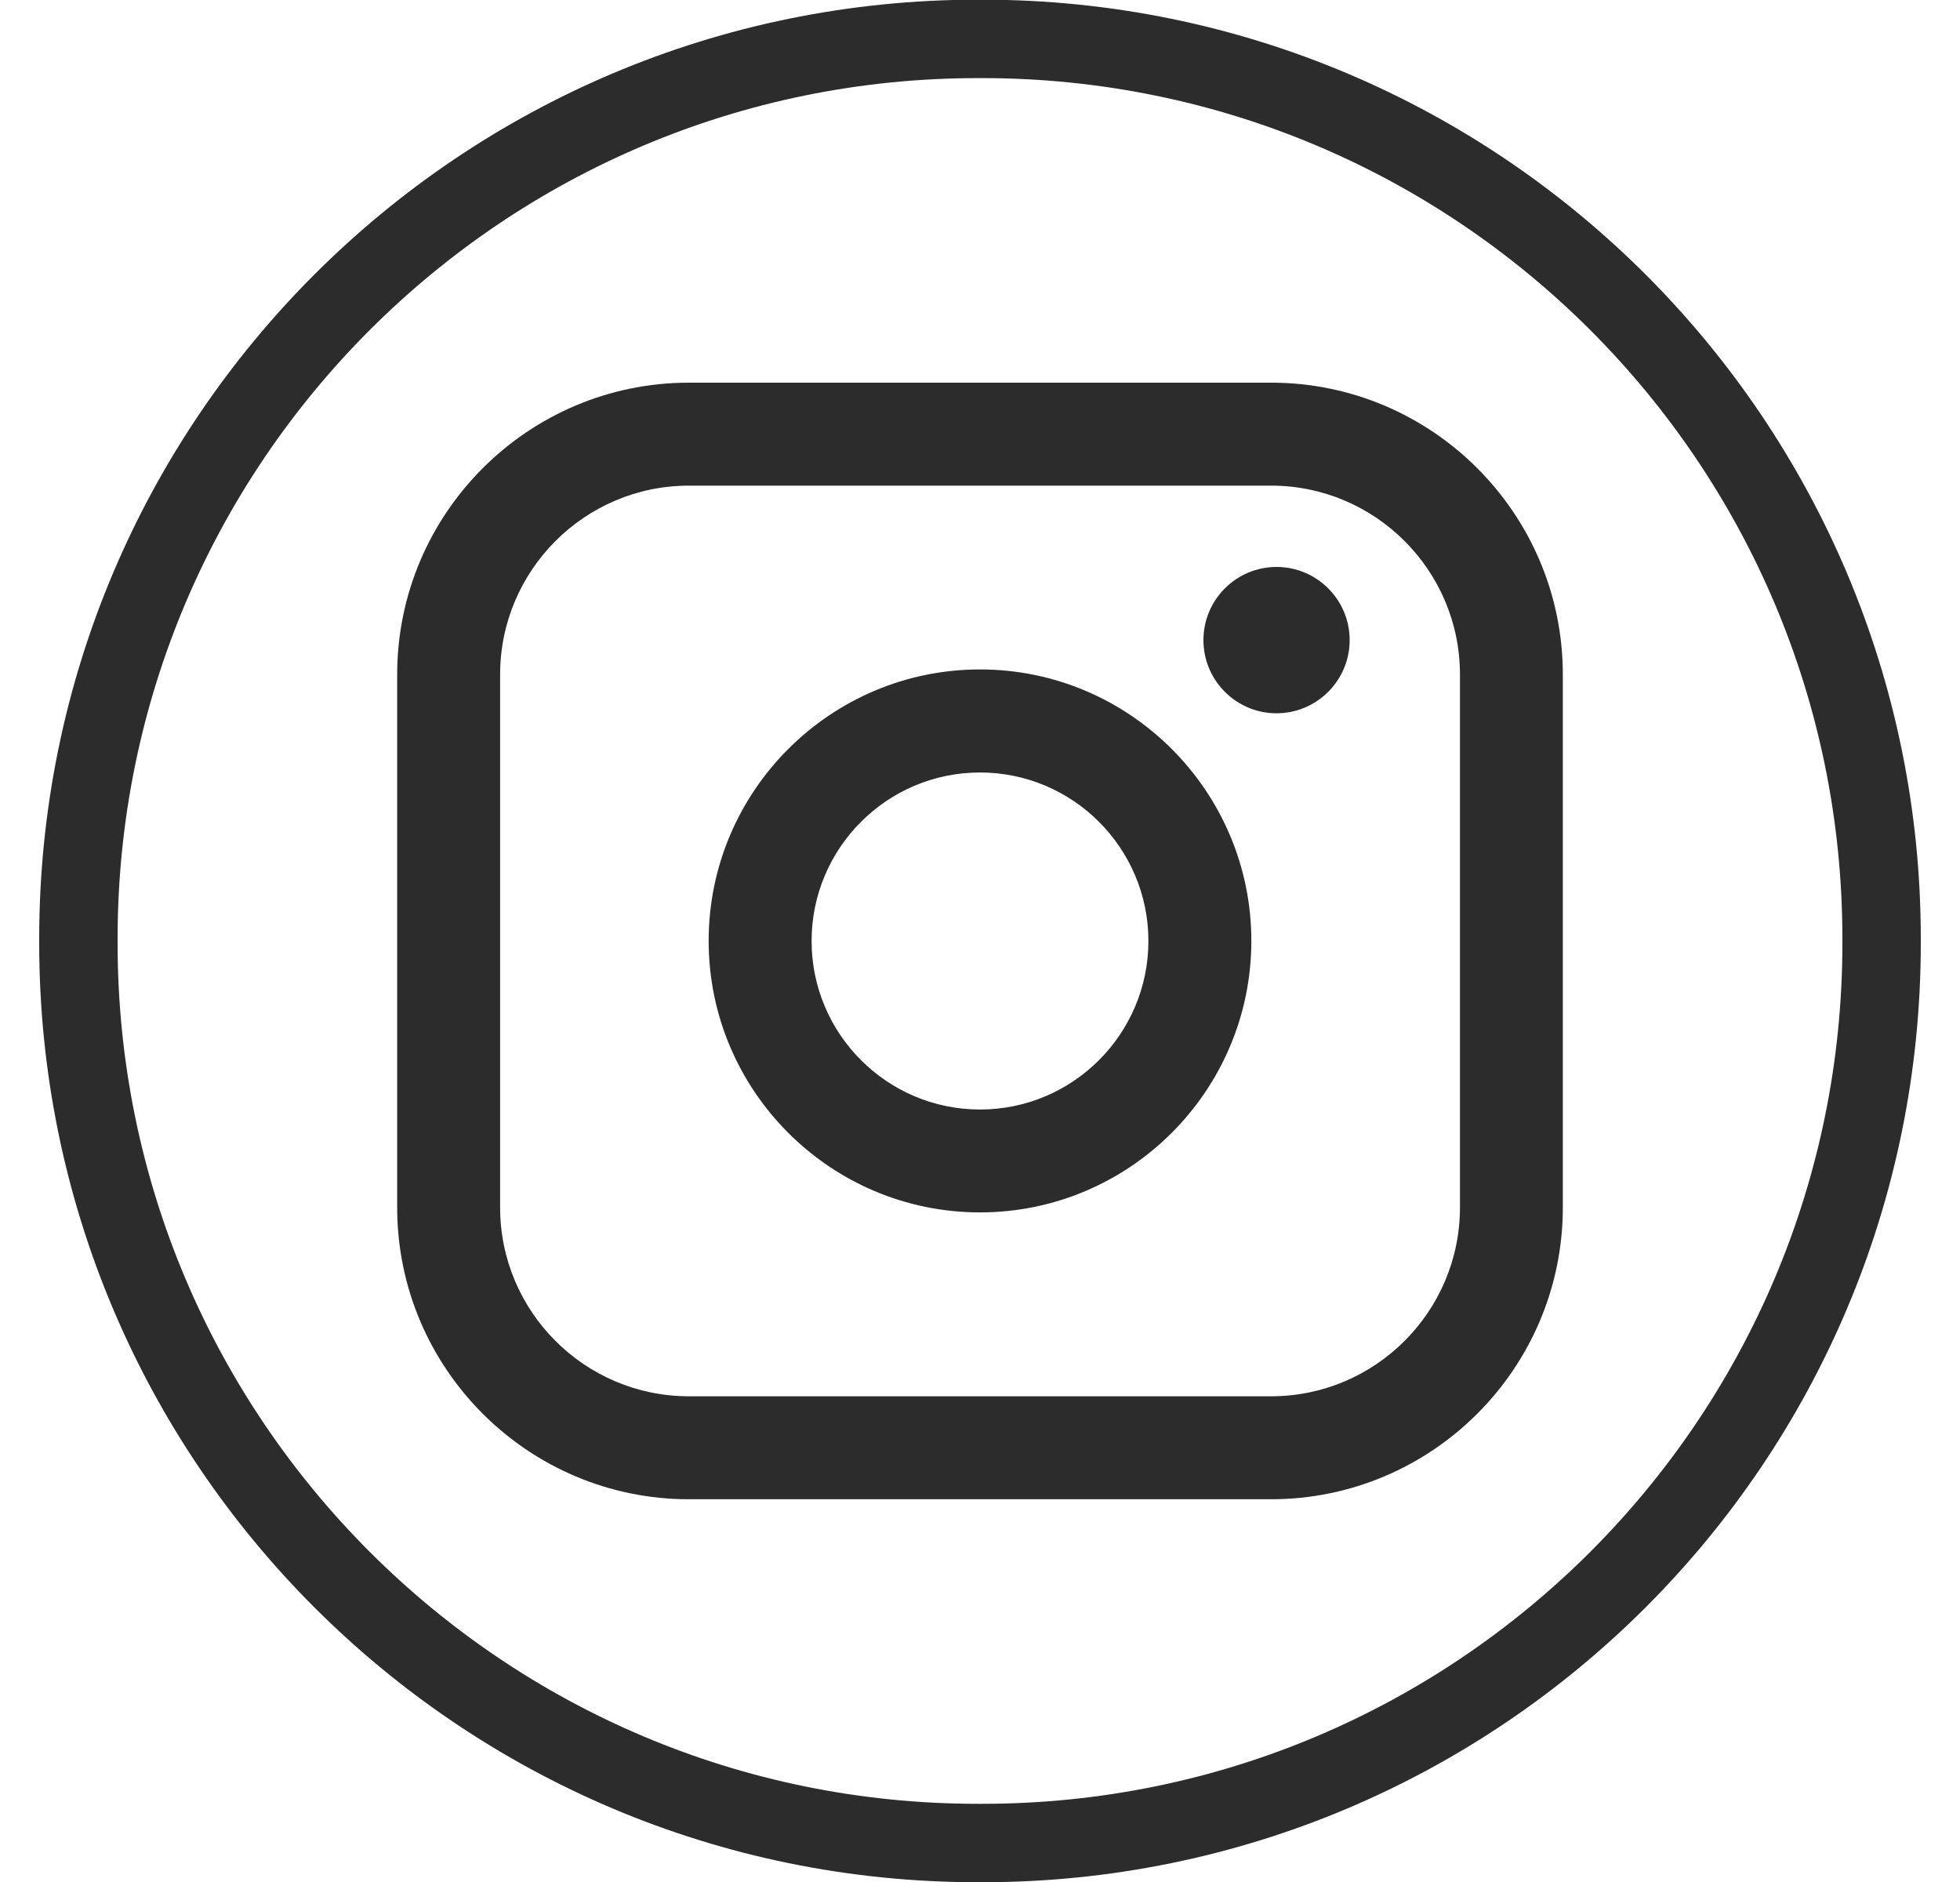 <svg width="25" height="24" viewBox="0 0 25 24" fill="none" xmlns="http://www.w3.org/2000/svg">
<path d="M12.473 0.496H12.527C18.863 0.496 24 5.634 24 11.972V12.027C24 18.365 18.863 23.503 12.527 23.503H12.473C6.137 23.503 1 18.365 1 12.027V11.972C1 5.634 6.137 0.496 12.473 0.496Z" stroke="#2C2C2C"/>
<path d="M16.213 4.88H8.787C6.735 4.88 5.066 6.549 5.066 8.602V15.398C5.066 17.45 6.735 19.119 8.787 19.119H16.213C18.265 19.119 19.934 17.45 19.934 15.398V8.602C19.934 6.549 18.265 4.88 16.213 4.88ZM6.379 8.602C6.379 7.274 7.459 6.193 8.787 6.193H16.213C17.541 6.193 18.622 7.274 18.622 8.602V15.398C18.622 16.726 17.541 17.806 16.213 17.806H8.787C7.459 17.806 6.379 16.726 6.379 15.398V8.602Z" fill="#2C2C2C"/>
<path d="M12.5 15.461C14.408 15.461 15.961 13.908 15.961 11.999C15.961 10.09 14.409 8.537 12.5 8.537C10.591 8.537 9.039 10.09 9.039 11.999C9.039 13.908 10.591 15.461 12.5 15.461ZM12.5 9.851C13.685 9.851 14.648 10.815 14.648 12C14.648 13.185 13.685 14.149 12.5 14.149C11.315 14.149 10.352 13.185 10.352 12C10.352 10.815 11.315 9.851 12.5 9.851Z" fill="#2C2C2C"/>
<path d="M16.282 9.096C16.796 9.096 17.215 8.678 17.215 8.163C17.215 7.648 16.797 7.23 16.282 7.23C15.768 7.23 15.35 7.648 15.35 8.163C15.35 8.678 15.768 9.096 16.282 9.096Z" fill="#2C2C2C"/>
</svg>
